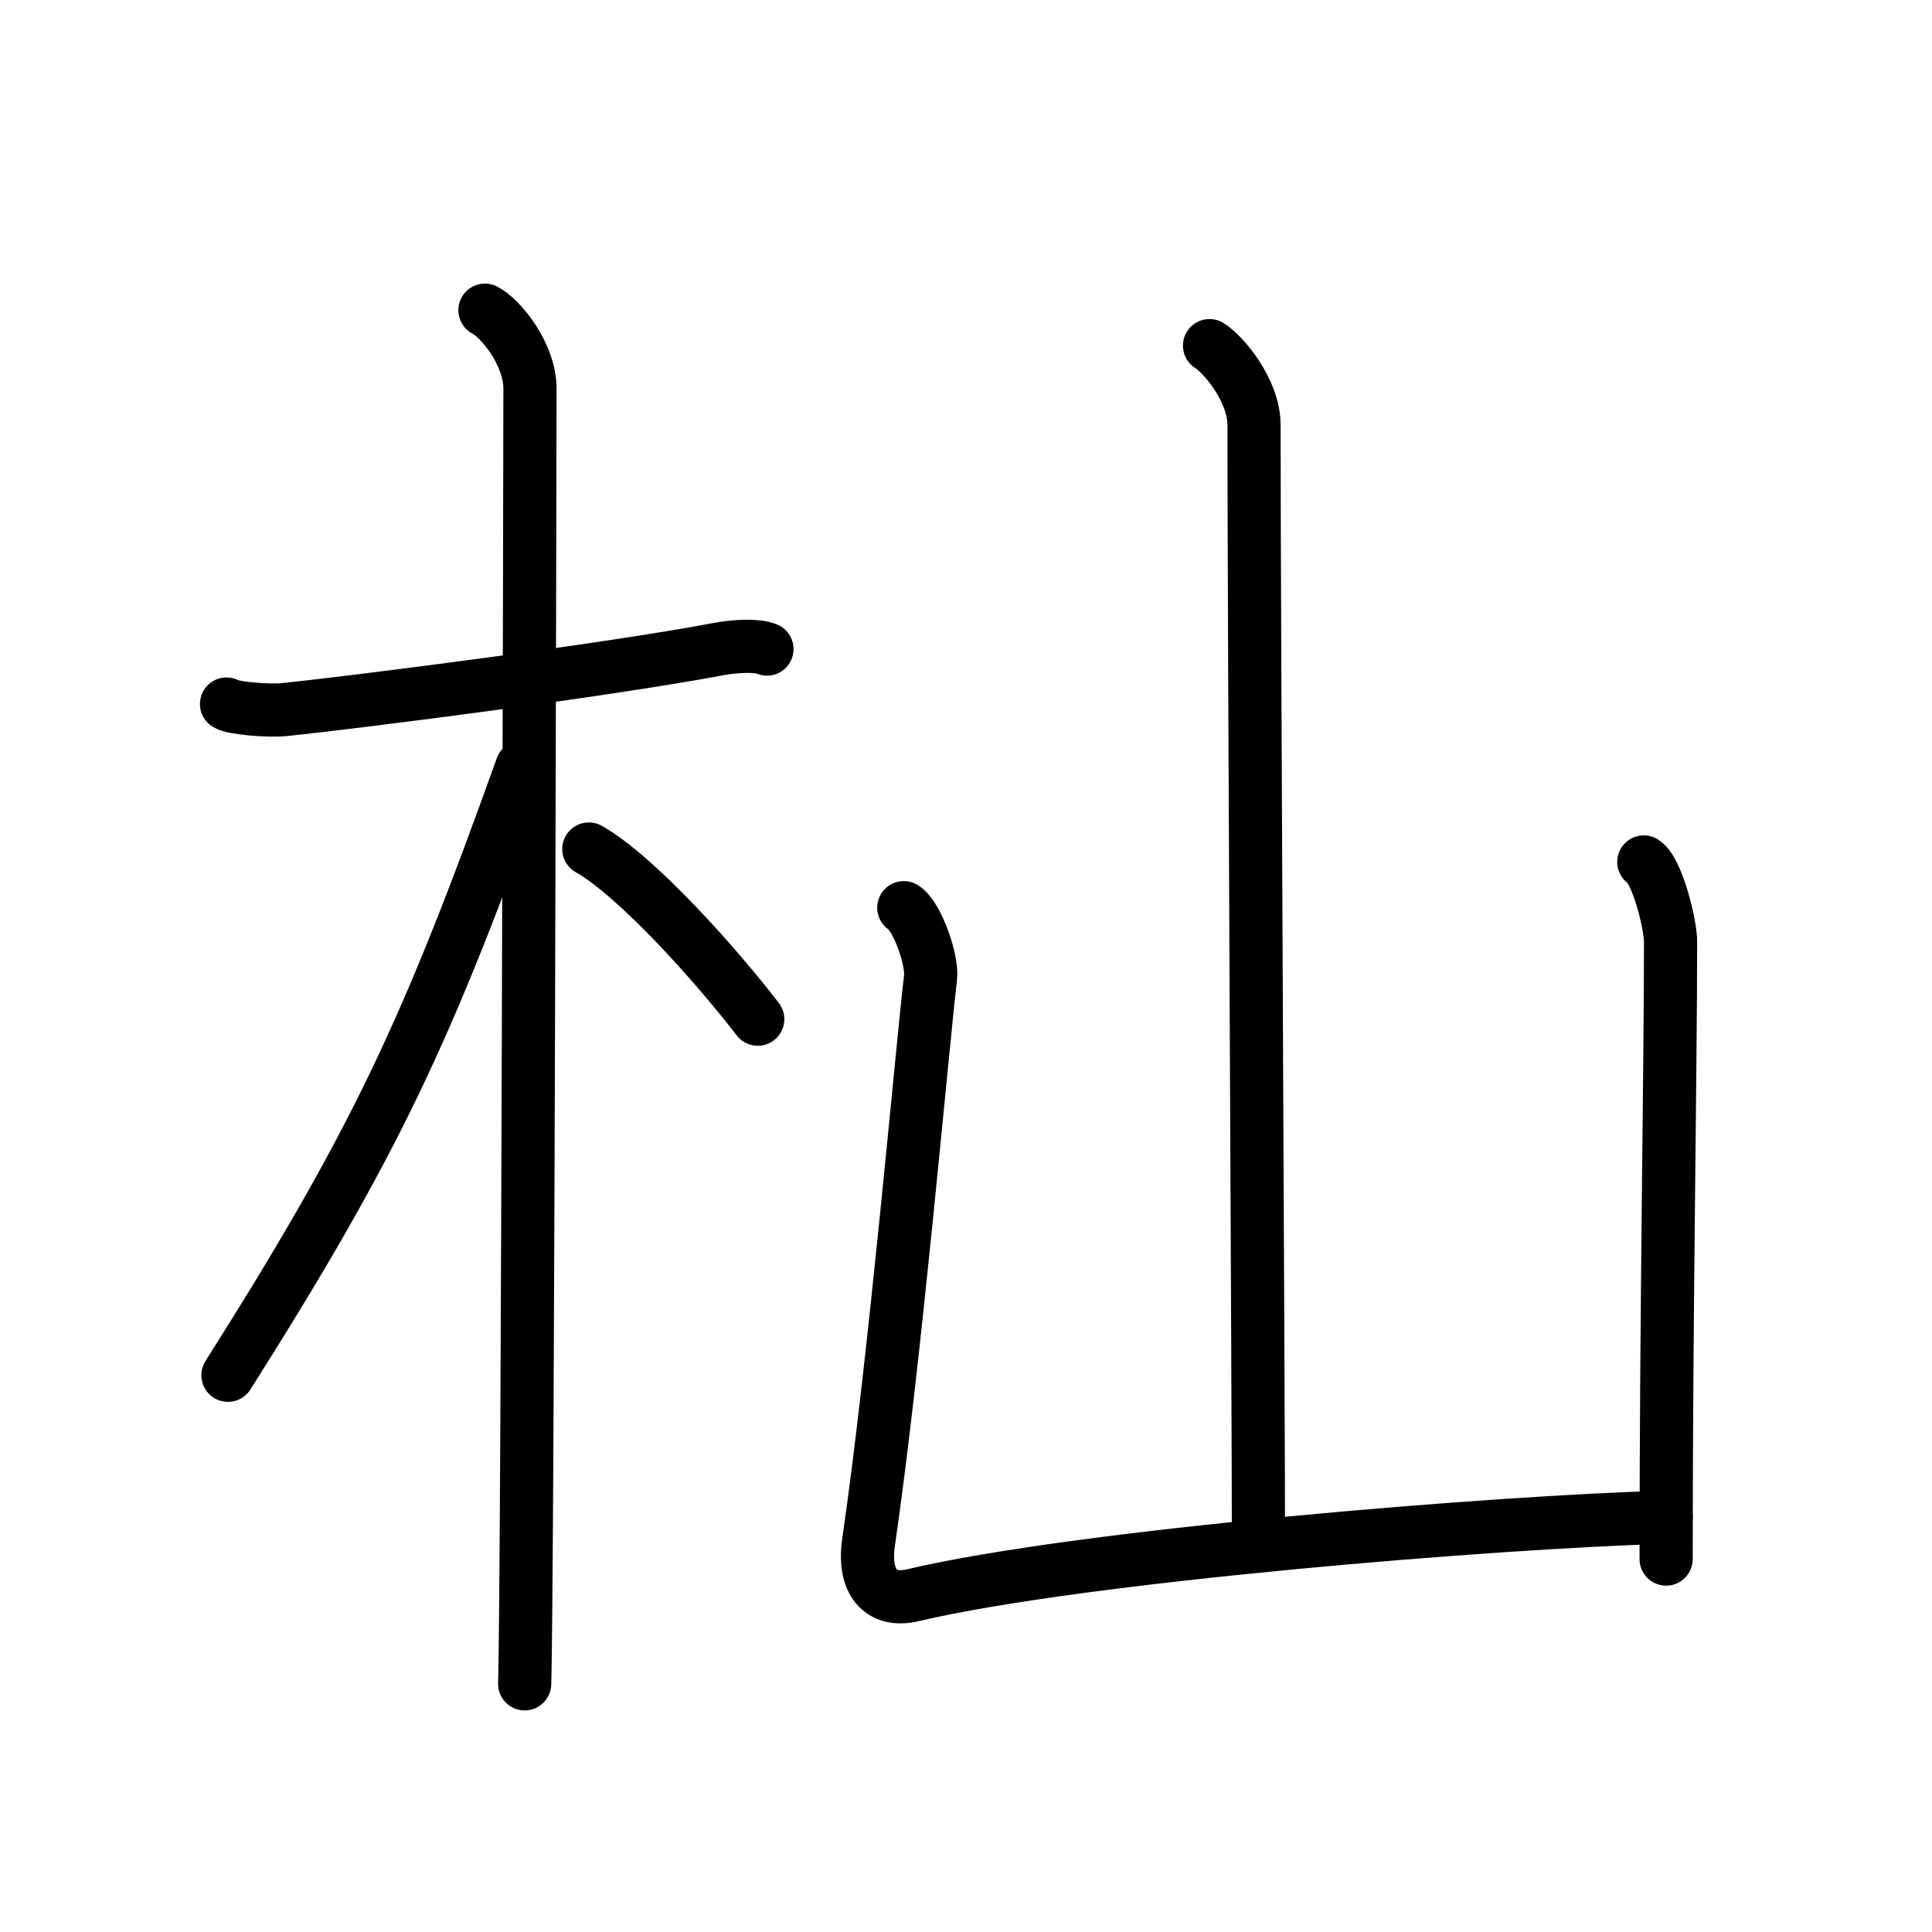 <svg xmlns="http://www.w3.org/2000/svg" width="109" height="109" viewBox="0 0 109 109"><g xmlns:kvg="http://kanjivg.tagaini.net" id="kvg:StrokePaths_06763" style="fill:none;stroke:#000000;stroke-width:3;stroke-linecap:round;stroke-linejoin:round;"><g id="kvg:06763" kvg:element="&#26467;"><g id="kvg:06763-g1" kvg:element="&#26408;" kvg:position="left" kvg:radical="general"><path id="kvg:06763-s1" kvg:type="&#12752;" d="M12.78,39.72c0.35,0.24,2.39,0.41,3.31,0.31c3.94-0.41,18.12-2.21,24.45-3.41c0.92-0.17,2.15-0.24,2.73,0"/><path id="kvg:06763-s2" kvg:type="&#12753;" d="M27.36,17.5c0.91,0.47,2.54,2.5,2.54,4.42c0,0.95-0.12,67.25-0.3,73.08"/><path id="kvg:06763-s3" kvg:type="&#12754;" d="M29.44,43.28c-5.34,14.93-8.31,21.24-16.58,34.31"/><path id="kvg:06763-s4" kvg:type="&#12756;/&#12751;" d="M33.22,47.9c2.73,1.55,7.22,6.59,9.53,9.6"/></g><g id="kvg:06763-g2" kvg:element="&#23665;" kvg:position="right"><path id="kvg:06763-s5" kvg:type="&#12753;a" d="M68.24,19.5c0.76,0.47,2.51,2.5,2.51,4.49c0,10.76,0.25,55.26,0.25,63.18"/><path id="kvg:06763-s6" kvg:type="&#12740;a" d="M50.99,51.21c0.76,0.47,1.63,2.98,1.51,3.94c-0.5,4.23-2,21.6-3.5,31.88c-0.31,2.15,0.63,3.41,2.5,2.97c9.5-2.24,33-4.14,42.5-4.4"/><path id="kvg:06763-s7" kvg:type="&#12753;" d="M92.74,48.63c0.76,0.48,1.51,3.53,1.51,4.49c0,7.38-0.25,21.12-0.25,34.84"/></g></g></g></svg>